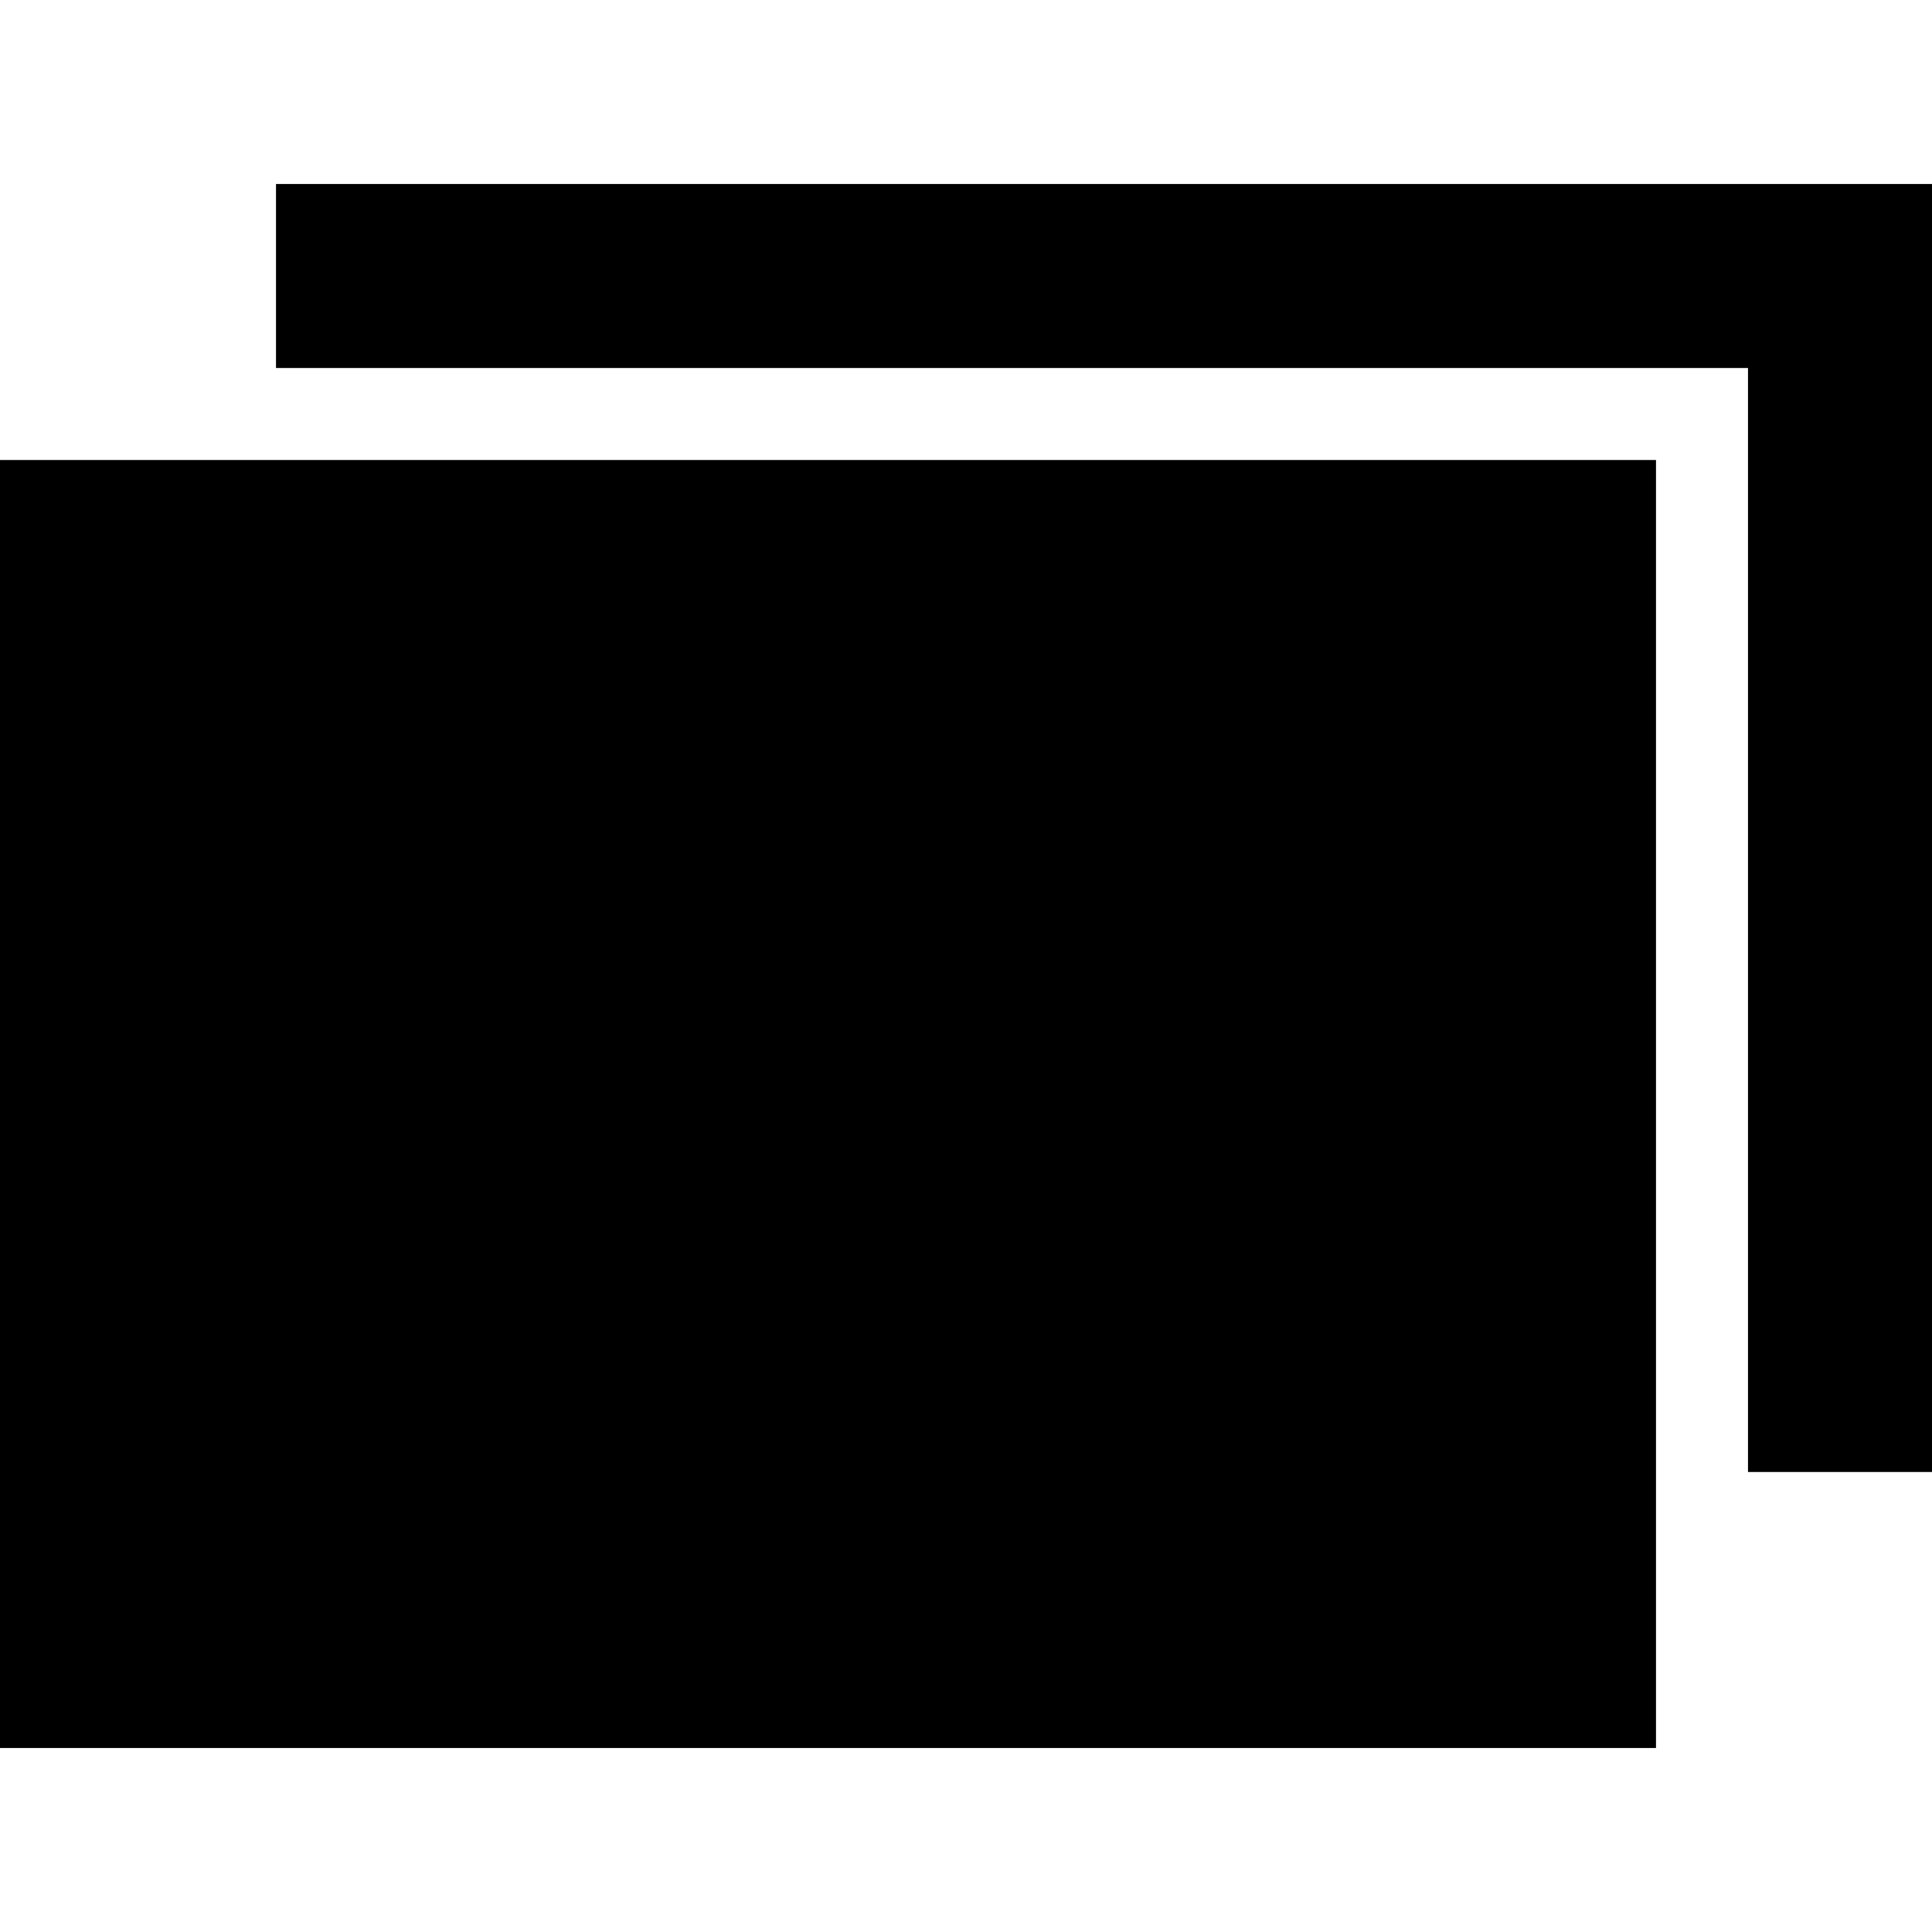 <svg version="1.1" id="Layer_1" xmlns="http://www.w3.org/2000/svg" xmlns:xlink="http://www.w3.org/1999/xlink" x="0px" y="0px"
	 height="21px" width="21px" viewBox="0 0 21 21" enable-background="new 0 0 21 21" xml:space="preserve">
    <rect y="5" width="18" height="14" />
    <polygon enable-background="new    " points="3,2 3,4 19,4 19,16 21,16 21,2 " />
</svg>
